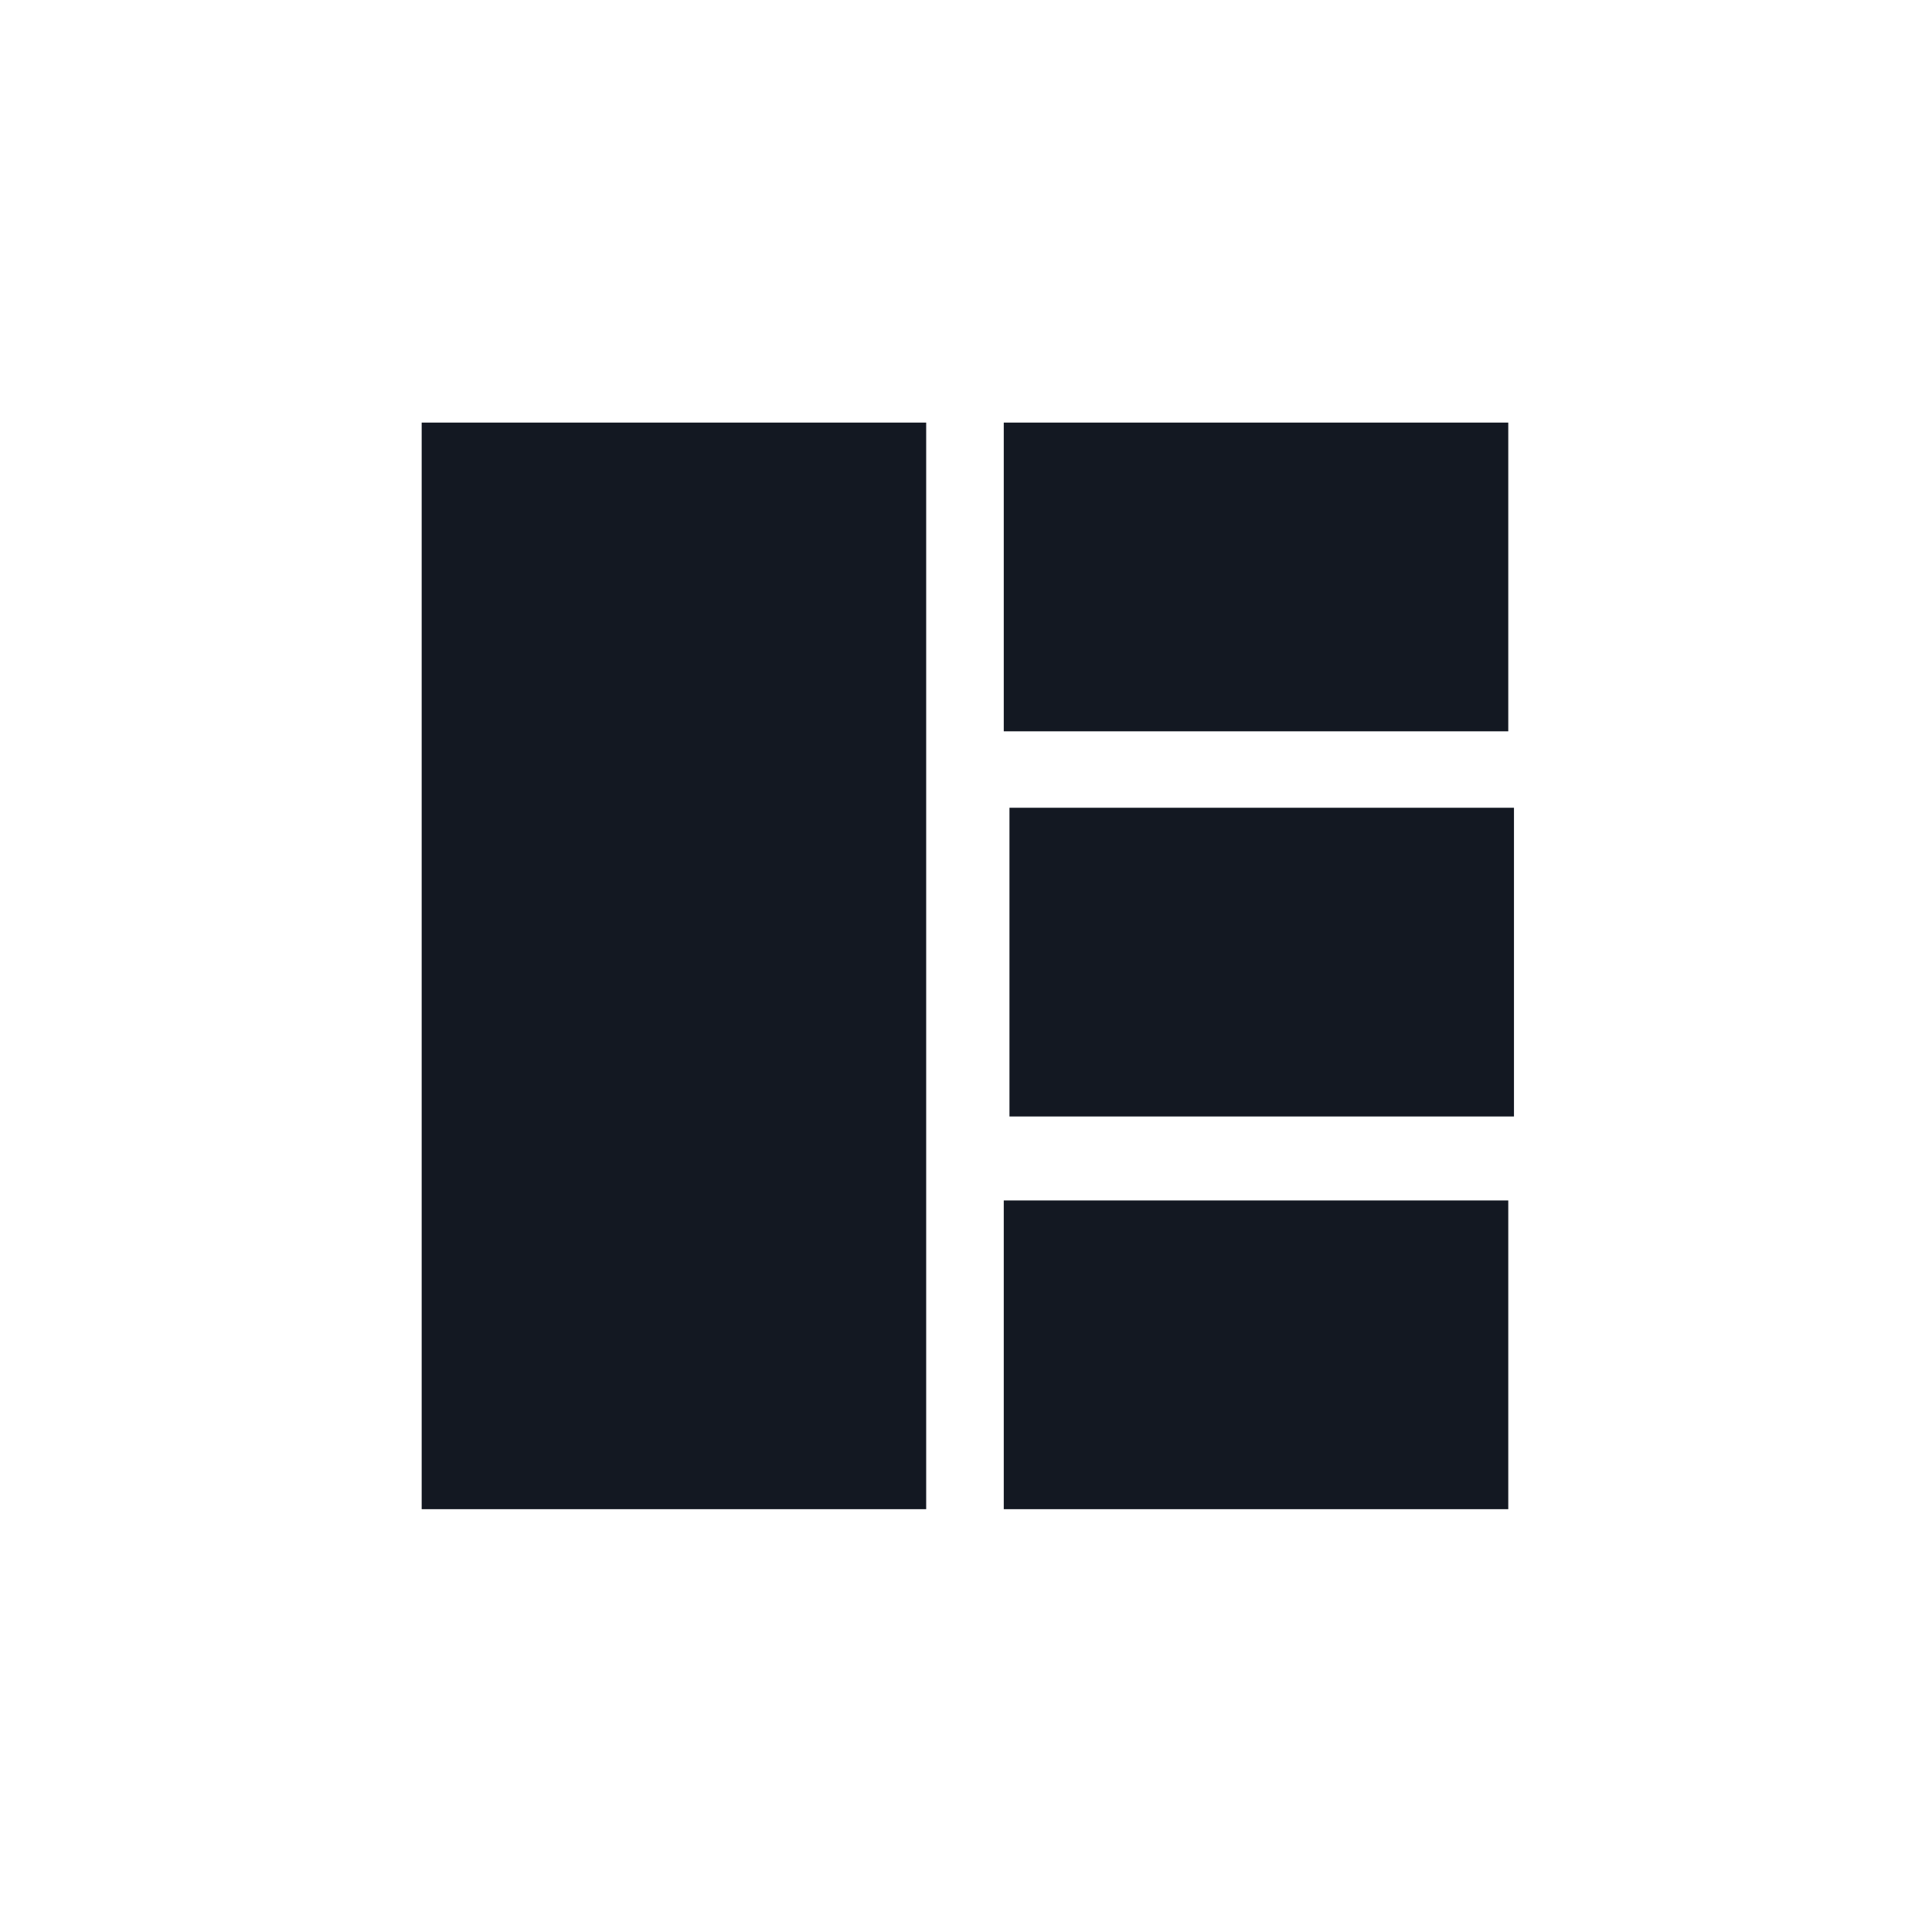 <?xml version="1.0" encoding="UTF-8" standalone="no"?>
<!-- Created with Inkscape (http://www.inkscape.org/) -->

<svg
   xmlns:dc="http://purl.org/dc/elements/1.1/"
   xmlns:cc="http://creativecommons.org/ns#"
   xmlns:rdf="http://www.w3.org/1999/02/22-rdf-syntax-ns#"
   xmlns:svg="http://www.w3.org/2000/svg"
   xmlns="http://www.w3.org/2000/svg"
   xmlns:sodipodi="http://sodipodi.sourceforge.net/DTD/sodipodi-0.dtd"
   xmlns:inkscape="http://www.inkscape.org/namespaces/inkscape"
   width="32"
   height="32"
   viewBox="0 0 8.467 8.467"
   version="1.1"
   id="svg8"
   inkscape:version="0.92.2 2405546, 2018-03-11"
   sodipodi:docname="tile.svg">
  <defs
     id="defs2" />
  <sodipodi:namedview
     id="base"
     pagecolor="#ffffff"
     bordercolor="#666666"
     borderopacity="1.0"
     inkscape:pageopacity="0.0"
     inkscape:pageshadow="2"
     inkscape:zoom="22.4"
     inkscape:cx="7.0827981"
     inkscape:cy="16.625373"
     inkscape:document-units="mm"
     inkscape:current-layer="layer1"
     showgrid="true"
     units="px"
     inkscape:window-width="1876"
     inkscape:window-height="990"
     inkscape:window-x="20"
     inkscape:window-y="50"
     inkscape:window-maximized="0">
    <inkscape:grid
       type="xygrid"
       id="grid815" />
  </sodipodi:namedview>
  <g
     inkscape:label="Layer 1"
     inkscape:groupmode="layer"
     id="layer1"
     transform="translate(0,-288.533)">
    <rect
       style="fill:#ffffff;fill-opacity:1;stroke:none;stroke-width:1.296;stroke-linecap:square;stroke-miterlimit:4;stroke-dasharray:none;stroke-opacity:1;paint-order:stroke fill markers"
       id="rect821"
       width="8.467"
       height="8.467"
       x="0"
       y="288.533" />
    <rect
       style="fill:#131822;fill-opacity:1;stroke:none;stroke-width:0.833;stroke-linecap:square;stroke-miterlimit:4;stroke-dasharray:none;stroke-opacity:1;paint-order:stroke fill markers"
       id="rect825"
       width="2.211"
       height="4.762"
       x="1.848"
       y="290.385" />
    <rect
       style="fill:#131822;fill-opacity:1;stroke:none;stroke-width:0.959;stroke-linecap:square;stroke-miterlimit:4;stroke-dasharray:none;stroke-opacity:1;paint-order:stroke fill markers"
       id="rect827-6-3"
       width="2.211"
       height="1.353"
       x="4.399"
       y="290.385" />
    <rect
       style="fill:#131822;fill-opacity:1;stroke:none;stroke-width:0.959;stroke-linecap:square;stroke-miterlimit:4;stroke-dasharray:none;stroke-opacity:1;paint-order:stroke fill markers"
       id="rect827-6-3-5"
       width="2.211"
       height="1.353"
       x="4.399"
       y="293.794" />
    <rect
       style="fill:#131822;fill-opacity:1;stroke:none;stroke-width:0.959;stroke-linecap:square;stroke-miterlimit:4;stroke-dasharray:none;stroke-opacity:1;paint-order:stroke fill markers"
       id="rect827-6-3-5-6"
       width="2.211"
       height="1.353"
       x="4.424"
       y="292.073" />
  </g>
</svg>
